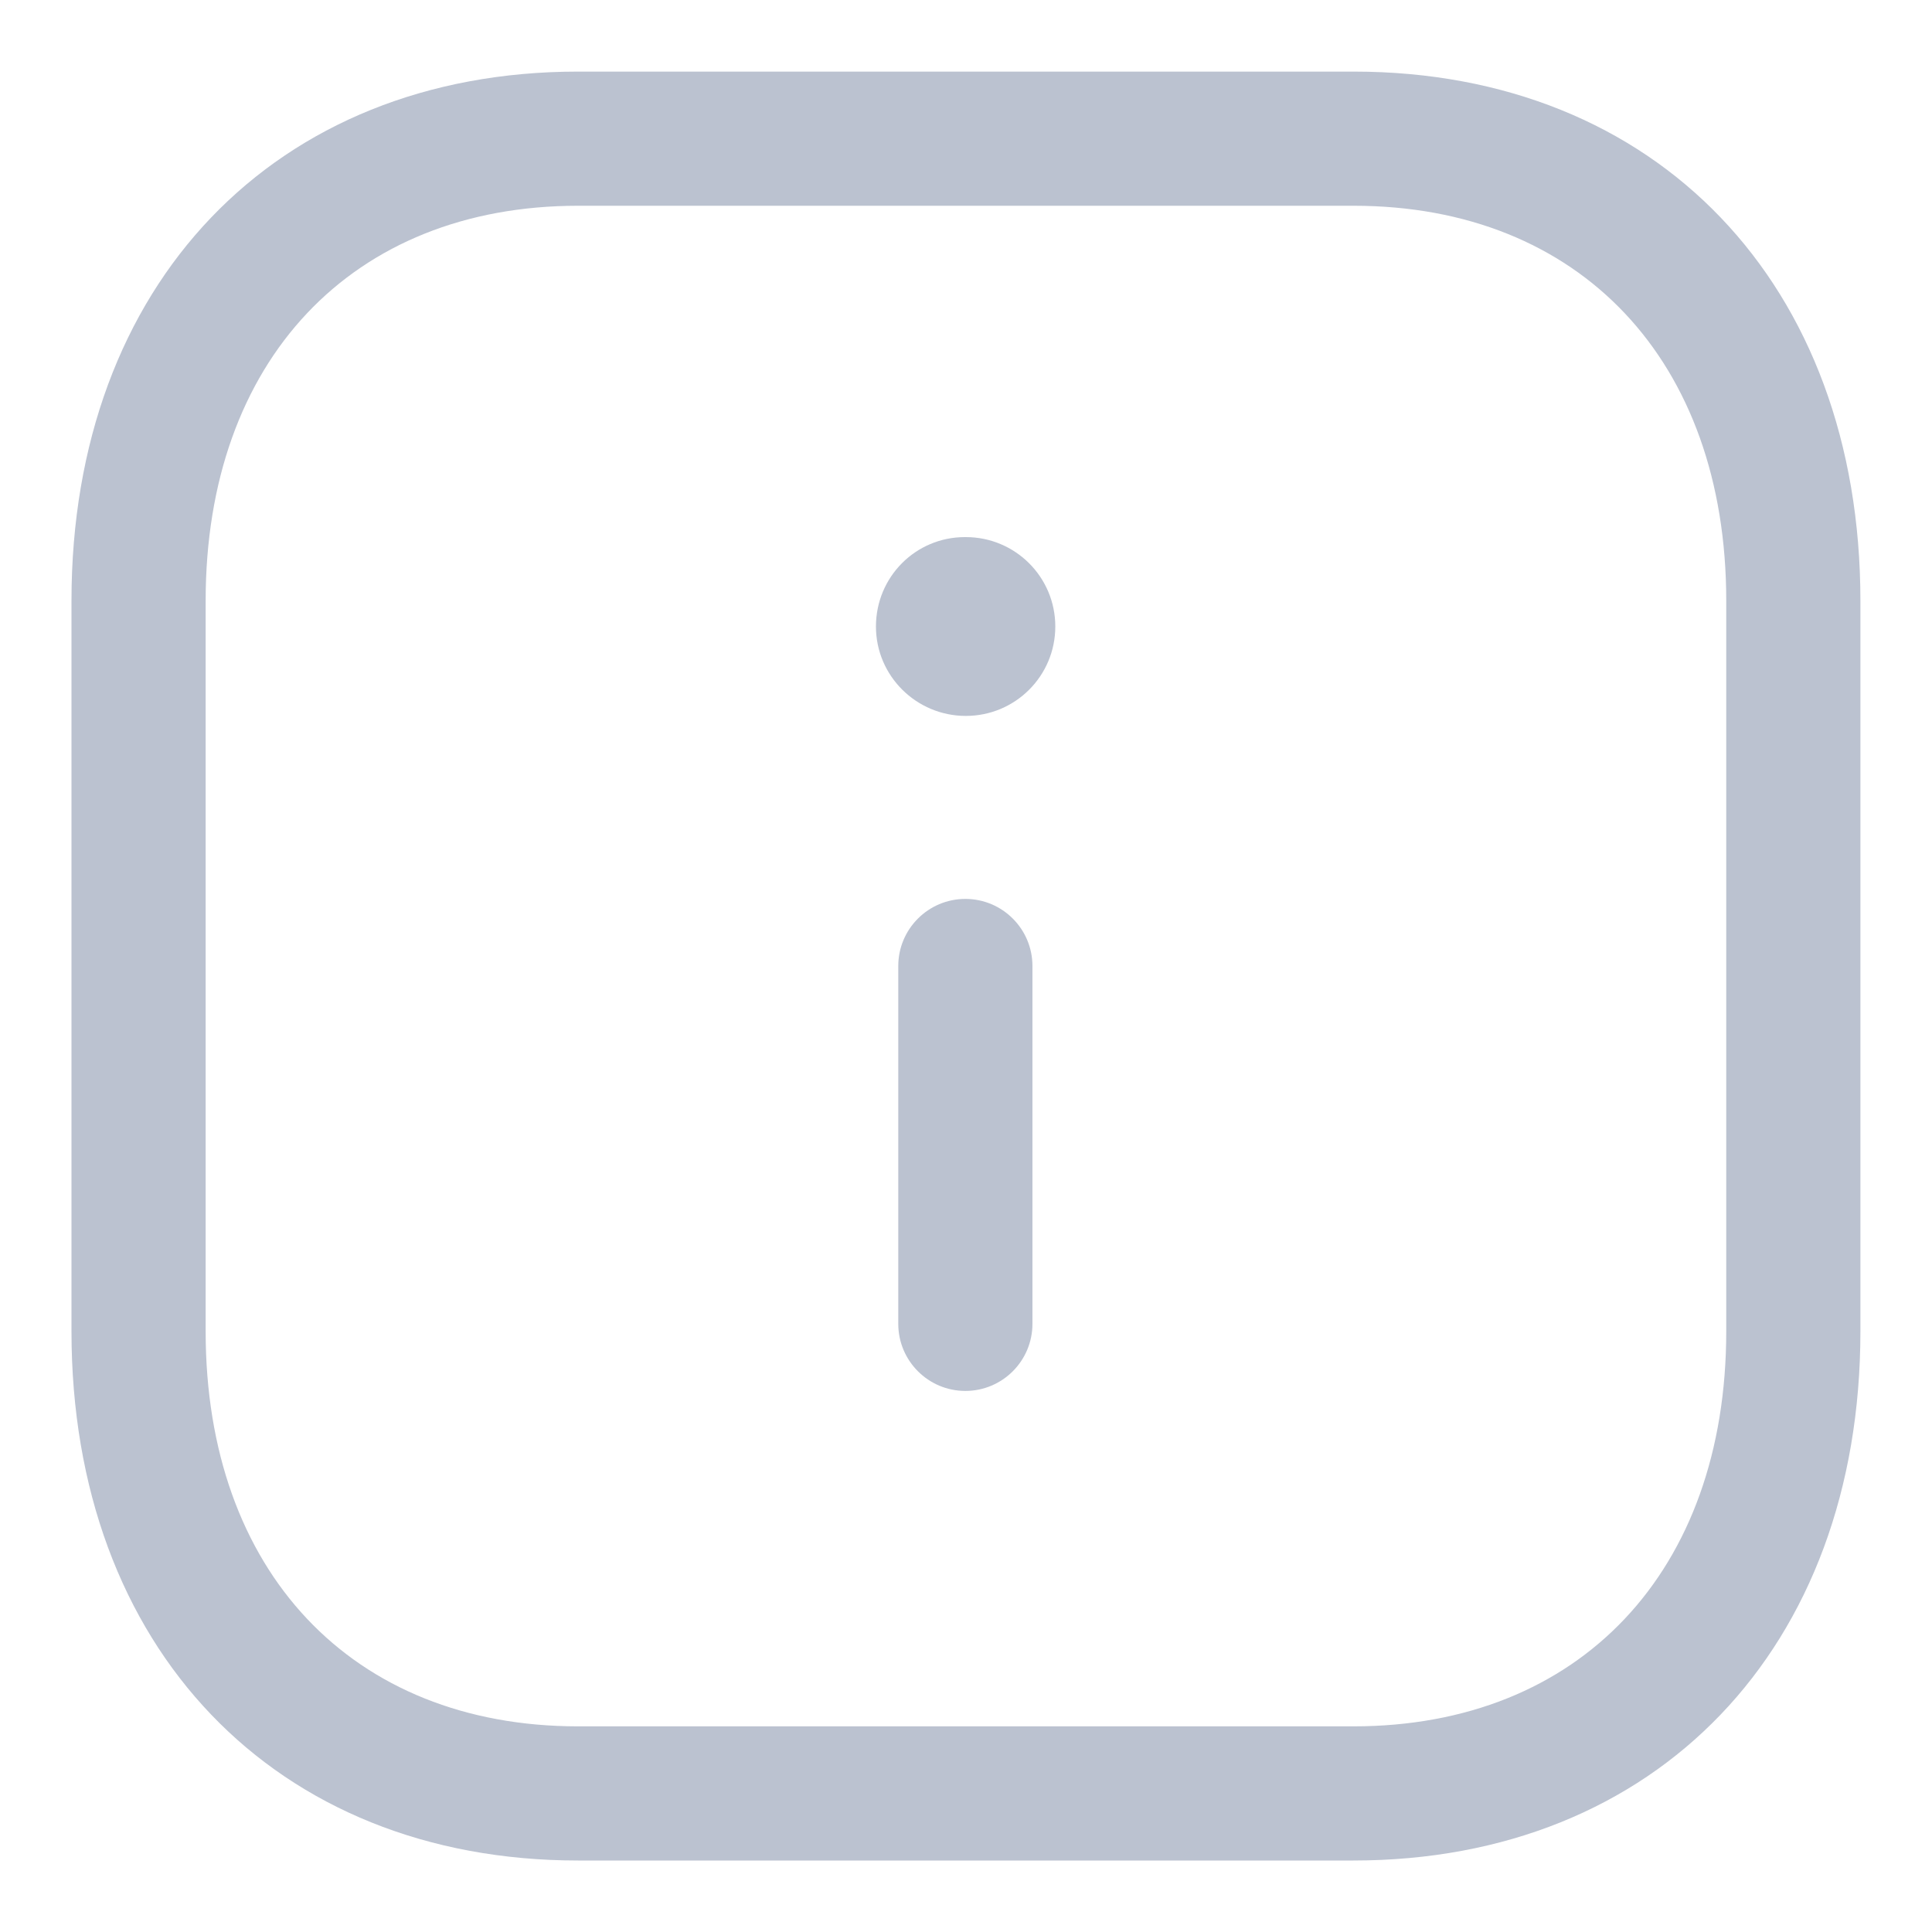 <svg width="18" height="18" viewBox="0 0 18 18" fill="none" xmlns="http://www.w3.org/2000/svg">
<path fill-rule="evenodd" clip-rule="evenodd" d="M12.611 0.667C15.435 0.667 17.333 2.649 17.333 5.597V12.404C17.333 15.352 15.435 17.334 12.609 17.334H5.386C2.563 17.334 0.666 15.352 0.666 12.404V5.597C0.666 2.649 2.563 0.667 5.386 0.667H12.611ZM12.611 1.917H5.386C3.279 1.917 1.916 3.361 1.916 5.597V12.404C1.916 14.639 3.279 16.084 5.386 16.084H12.609C14.719 16.084 16.083 14.639 16.083 12.404V5.597C16.083 3.361 14.719 1.917 12.611 1.917ZM8.994 8.375C9.339 8.375 9.619 8.655 9.619 9V12.334C9.619 12.679 9.339 12.959 8.994 12.959C8.649 12.959 8.369 12.679 8.369 12.334V9C8.369 8.655 8.649 8.375 8.994 8.375ZM8.998 5.004C9.459 5.004 9.832 5.376 9.832 5.837C9.832 6.298 9.459 6.67 8.998 6.67C8.538 6.67 8.161 6.298 8.161 5.837C8.161 5.376 8.53 5.004 8.99 5.004H8.998Z" fill="#BBC2D0"/>
</svg>
